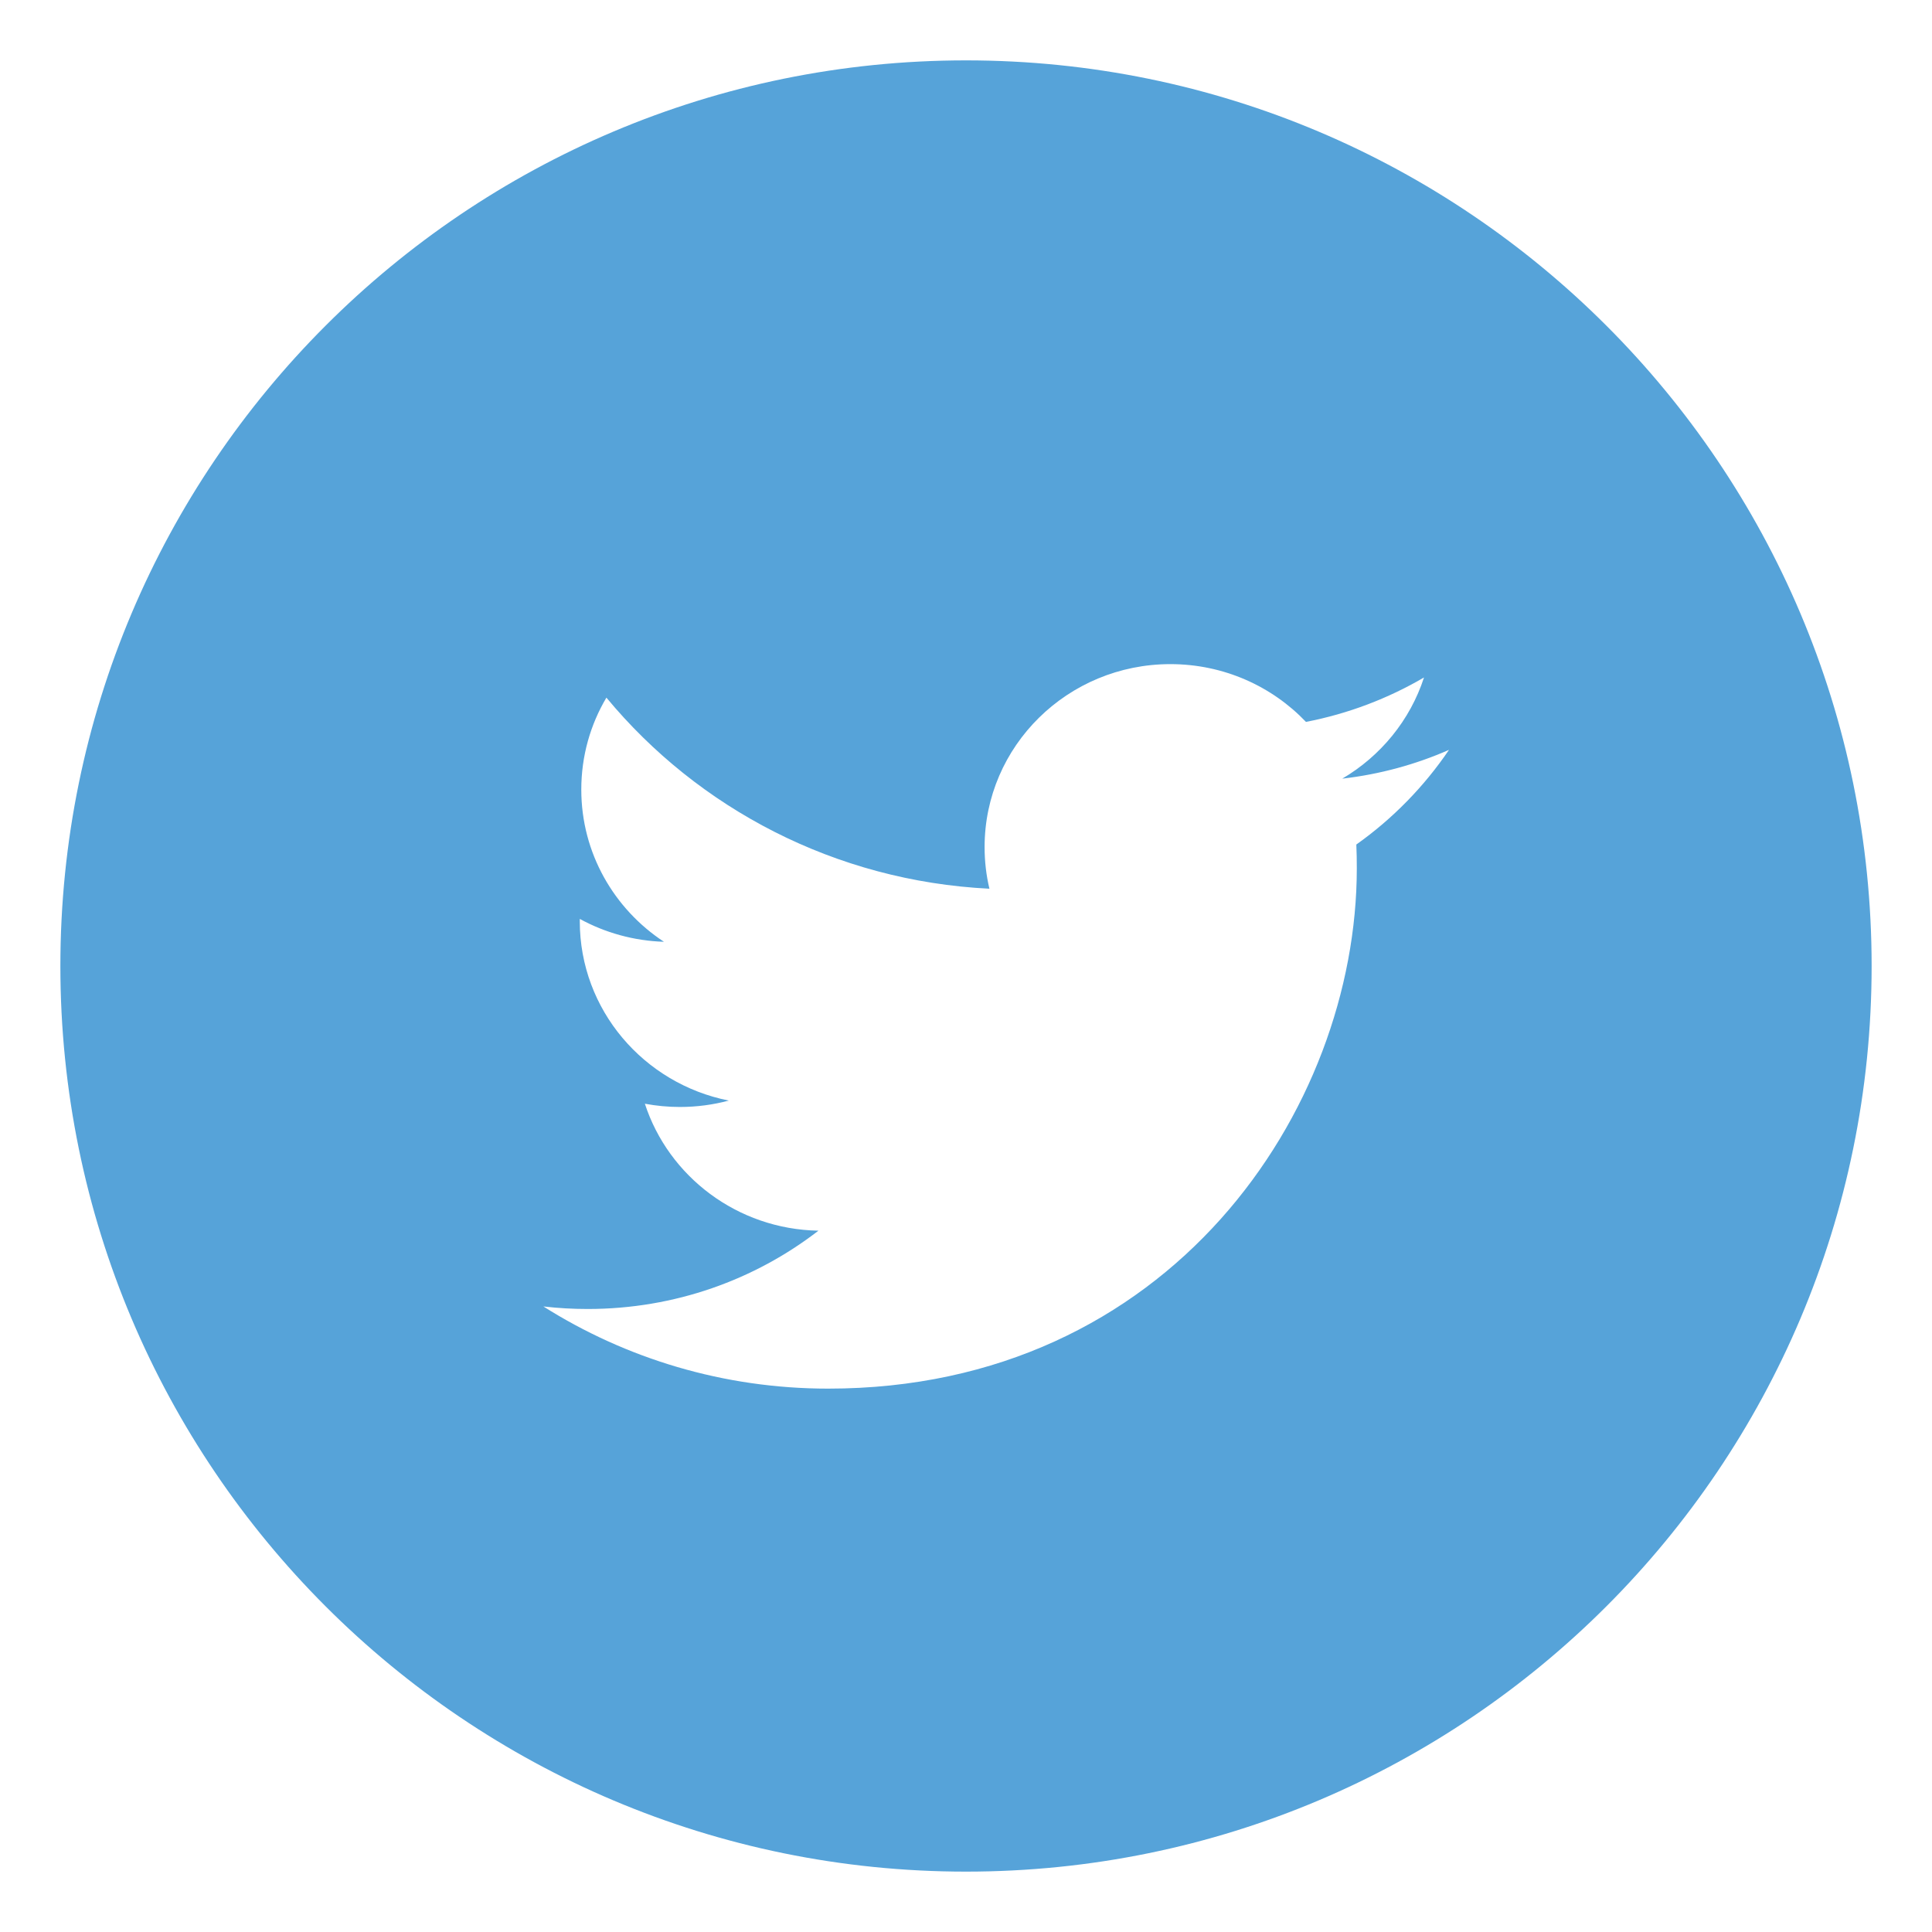 <?xml version="1.0" encoding="UTF-8"?>
<svg width="32px" height="32px" viewBox="0 0 32 32" version="1.1" xmlns="http://www.w3.org/2000/svg" xmlns:xlink="http://www.w3.org/1999/xlink">
    <!-- Generator: Sketch 48.2 (47327) - http://www.bohemiancoding.com/sketch -->
    <title>twitter</title>
    <desc>Created with Sketch.</desc>
    <defs></defs>
    <g id="Symbols" stroke="none" stroke-width="1" fill="none" fill-rule="evenodd">
        <g id="twitter" fill="#56A3D9">
            <path d="M16,31 C7.716,31 1,24.284 1,16 C1,7.716 7.716,1 16,1 C24.284,1 31,7.716 31,16 C31,24.284 24.284,31 16,31 Z M24,12.42 C23.449,12.662 22.855,12.825 22.232,12.897 C22.868,12.523 23.356,11.929 23.586,11.221 C22.991,11.569 22.333,11.821 21.631,11.957 C21.07,11.368 20.27,11 19.385,11 C17.686,11 16.308,12.356 16.308,14.03 C16.308,14.267 16.335,14.498 16.388,14.72 C13.83,14.593 11.562,13.387 10.044,11.555 C9.779,12.002 9.628,12.522 9.628,13.078 C9.628,14.129 10.171,15.056 10.997,15.599 C10.493,15.583 10.018,15.447 9.603,15.22 C9.603,15.233 9.603,15.246 9.603,15.258 C9.603,16.726 10.663,17.95 12.071,18.229 C11.813,18.298 11.541,18.335 11.261,18.335 C11.062,18.335 10.869,18.316 10.681,18.281 C11.073,19.484 12.21,20.36 13.556,20.384 C12.503,21.197 11.176,21.681 9.734,21.681 C9.486,21.681 9.241,21.667 9,21.639 C10.362,22.499 11.98,23 13.717,23 C19.378,23 22.473,18.384 22.473,14.381 C22.473,14.249 22.471,14.118 22.465,13.988 C23.066,13.562 23.588,13.028 24,12.42 Z" id="Combined-Shape"></path>
        </g>
    </g>
</svg>